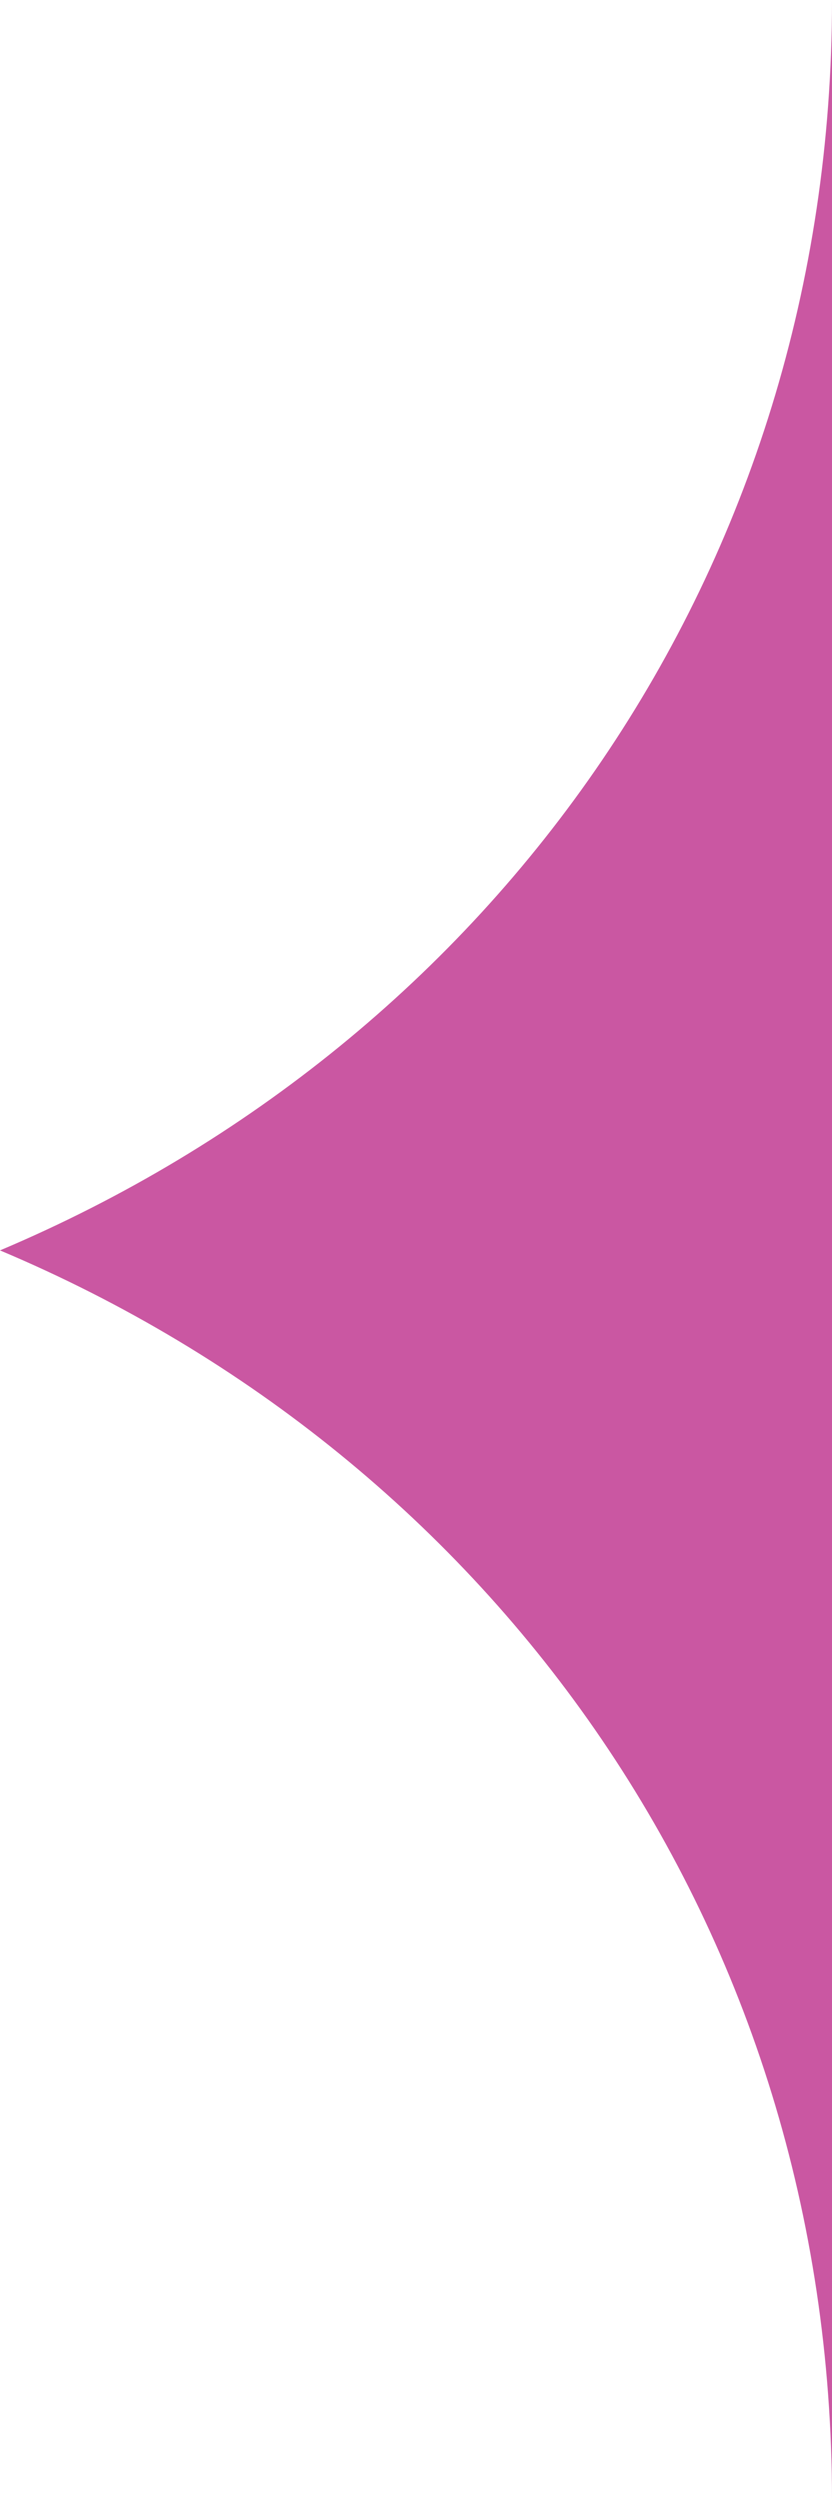 <?xml version="1.0" encoding="utf-8"?>
<!-- Generator: Adobe Illustrator 23.0.1, SVG Export Plug-In . SVG Version: 6.00 Build 0)  -->
<svg version="1.1" id="Layer_1" xmlns="http://www.w3.org/2000/svg" xmlns:xlink="http://www.w3.org/1999/xlink" x="0px" y="0px"
	 viewBox="0 0 120.3 361.3" style="enable-background:new 0 0 120.3 361.3;" xml:space="preserve">
<style type="text/css">
	.st0{fill:#7BCCC0;}
	.st1{fill:#FFFFFF;}
	.st2{fill:#DBEFF6;}
	.st3{clip-path:url(#SVGID_2_);fill:none;stroke:#EAB72F;stroke-miterlimit:10;}
	.st4{clip-path:url(#SVGID_2_);}
	.st5{fill:#F3EED9;}
	.st6{fill:#EAB72F;}
	.st7{fill:#256637;}
	.st8{fill:#EB9D41;}
	.st9{fill:#B9BA9D;}
	.st10{fill:#5E0042;}
	.st11{fill:none;stroke:#5E0042;stroke-miterlimit:10;}
	.st12{fill:#7C003E;}
	.st13{opacity:0.6;}
	.st14{display:none;fill:#7C003E;}
	.st15{fill:none;stroke:#CA57A2;stroke-width:7;stroke-miterlimit:10;}
	.st16{fill:none;stroke:#FEC621;stroke-width:7;stroke-miterlimit:10;}
	.st17{fill:none;stroke:#FF5460;stroke-width:7;stroke-miterlimit:10;}
	.st18{fill:none;}
	.st19{fill:none;stroke:#1D1D1B;stroke-miterlimit:10;}
	.st20{fill:none;stroke:#5E0042;stroke-width:16;stroke-miterlimit:10;}
	.st21{fill:none;stroke:#CA57A2;stroke-width:16;stroke-miterlimit:10;}
	.st22{fill:none;stroke:#FEC621;stroke-width:16;stroke-miterlimit:10;}
	.st23{fill:none;stroke:#FF5460;stroke-width:16;stroke-miterlimit:10;}
	.st24{fill:none;stroke:#7BCCC0;stroke-width:16;stroke-miterlimit:10;}
	.st25{fill:#EC4863;}
	.st26{fill:#FFC861;}
	.st27{fill:#CA57A2;}
	.st28{fill:none;stroke:#FFFFFF;stroke-miterlimit:10;}
	.st29{fill:#AB9860;}
	.st30{fill:#E1D8C3;}
	.st31{fill:#262729;}
	.st32{fill:#F19541;}
	.st33{fill:#434F47;}
	.st34{fill:#AC8E6F;}
	.st35{fill:#003A75;}
	.st36{fill:#1D1D1B;}
	.st37{fill-rule:evenodd;clip-rule:evenodd;fill:#FFFFFF;}
	.st38{fill:#FEC621;}
	.st39{fill-rule:evenodd;clip-rule:evenodd;fill:#5E0042;}
	.st40{fill-rule:evenodd;clip-rule:evenodd;fill:#FF5460;}
	.st41{fill:#EDEDED;}
	.st42{opacity:0.35;}
	.st43{fill:#CA9E67;}
	.st44{fill:none;stroke:#FEC621;stroke-width:6;stroke-linecap:round;stroke-miterlimit:10;}
	.st45{fill:none;stroke:#FEC621;stroke-width:12;stroke-linecap:round;stroke-miterlimit:10;}
	.st46{fill:none;stroke:#FEC621;stroke-width:12;stroke-linecap:round;stroke-miterlimit:10;stroke-dasharray:0,25.952;}
	.st47{fill:none;stroke:#FEC621;stroke-width:12;stroke-linecap:round;stroke-miterlimit:10;stroke-dasharray:0,25.883;}
	.st48{fill:#FF5460;}
	.st49{clip-path:url(#SVGID_4_);}
	.st50{fill:#ED942C;}
	.st51{fill:#162550;}
	.st52{opacity:0.9;clip-path:url(#SVGID_6_);}
	.st53{fill:#446135;}
	.st54{fill:#E3992B;}
	.st55{fill:#D4D3C9;}
	.st56{fill:#452915;}
	.st57{fill:none;stroke:#5E0042;stroke-width:2;stroke-miterlimit:10;}
	.st58{display:none;}
	.st59{display:inline;fill:#5E0042;}
	.st60{display:inline;}
	.st61{fill:#D3B975;}
	.st62{fill:#A31D2F;}
	.st63{fill:#FAD53B;}
	.st64{fill:#F06683;}
	.st65{fill:#78081B;}
	.st66{fill:#893320;}
	.st67{fill:#B17F4A;}
	.st68{fill:#CF503F;}
	.st69{display:inline;fill:#FF5460;}
	.st70{clip-path:url(#SVGID_8_);}
	.st71{fill:#9E2013;}
	.st72{fill:#C6C6C6;}
	.st73{fill:#263B7A;}
	.st74{fill:#070D36;}
	.st75{fill:#7A002C;}
	.st76{fill:#81C771;}
	.st77{fill:#4B7779;}
	.st78{fill:#E3D6C5;}
	.st79{fill:#924030;}
	.st80{fill:#2B4057;}
	.st81{fill:#C74632;}
	.st82{fill:#D19657;}
	.st83{fill:#E2CEA8;}
	.st84{fill:#F5EDDD;}
	.st85{fill:#EF4057;}
	.st86{fill:#B7DFEE;}
	.st87{fill:#324486;}
	.st88{fill:#040607;}
	.st89{fill:#931B21;}
	.st90{fill:#D05020;}
	.st91{fill:#FF776E;}
	.st92{fill:#D1E7E0;}
	.st93{fill:#7AC2AB;}
	.st94{fill:#4D7EAD;}
	.st95{fill:#E7D4AD;}
	.st96{fill:#E5D2AB;}
	.st97{fill:#D3B975;stroke:#D3B975;stroke-width:3;stroke-miterlimit:10;}
	.st98{fill:#C6C6C6;stroke:#C6C6C6;stroke-width:3;stroke-miterlimit:10;}
	.st99{fill:#B0E0D9;}
	.st100{clip-path:url(#SVGID_10_);fill:#FFFFFF;}
	.st101{clip-path:url(#SVGID_12_);fill:#7EC6BC;}
</style>
<path class="st27" d="M120.3,361.3c0-82.4-48.6-150.4-120.3-180.6C71.7,150.4,120.3,82.4,120.3,0V361.3z"/>
</svg>
